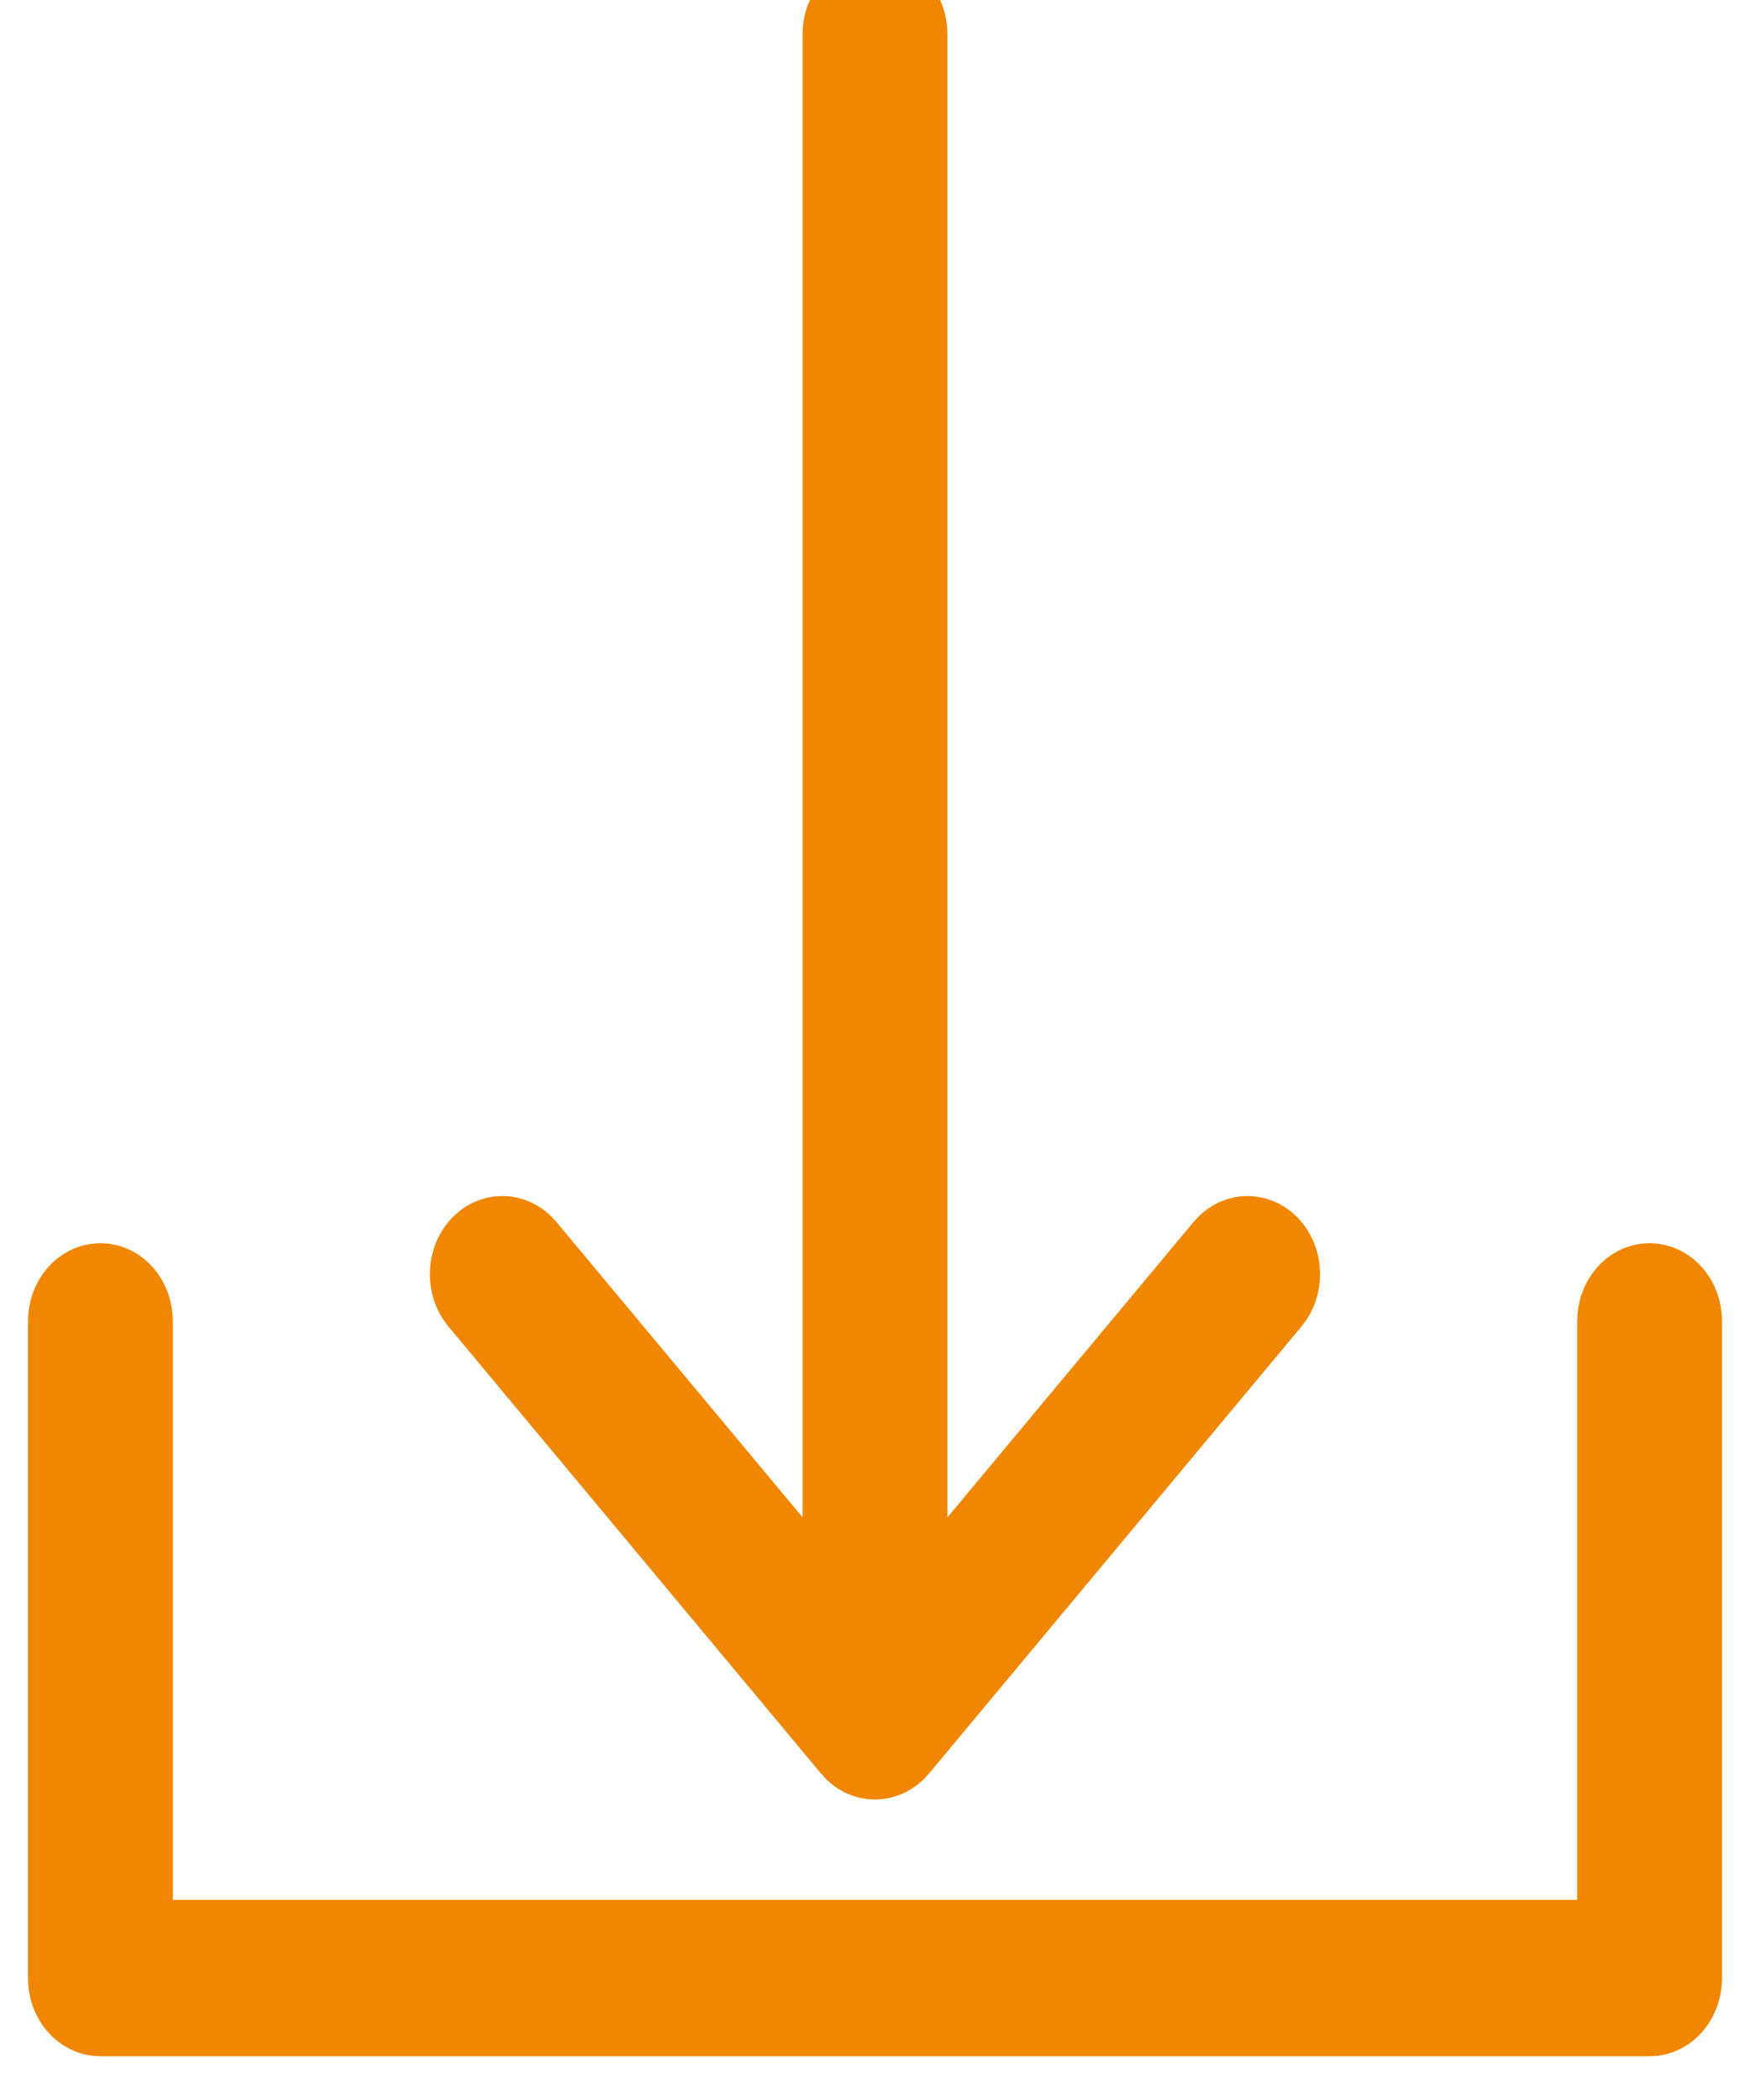 <svg width="20" height="24" viewBox="0 0 20 24" fill="none" xmlns="http://www.w3.org/2000/svg">
<g clip-path="url(#clip0)">
<path d="M1.148 14.708C1.329 14.708 1.475 14.884 1.475 15.101V22.213H18.525V15.101C18.525 14.884 18.671 14.708 18.852 14.708C19.034 14.708 19.18 14.884 19.18 15.101V22.607C19.18 22.824 19.034 23 18.852 23H1.148C0.966 23 0.82 22.824 0.82 22.607V15.101C0.82 14.884 0.966 14.708 1.148 14.708Z" fill="#F18700" stroke="#F18700"/>
<path d="M10.232 19.95C10.104 20.104 9.896 20.105 9.768 19.951C9.768 19.951 9.768 19.951 9.768 19.95L5.505 14.835C5.379 14.679 5.383 14.43 5.513 14.279C5.64 14.132 5.842 14.132 5.969 14.279L9.672 18.722V0.393C9.672 0.176 9.819 0 10 0C10.181 0 10.328 0.176 10.328 0.393V18.722L14.03 14.279C14.161 14.128 14.368 14.133 14.494 14.289C14.617 14.441 14.617 14.683 14.494 14.835L10.232 19.95Z" fill="#F18700" stroke="#F18700"/>
</g>
<defs>
<clipPath id="clip0">
<rect width="20" height="24" fill="white" transform="matrix(-1 0 0 1 20 0)"/>
</clipPath>
</defs>
</svg>
